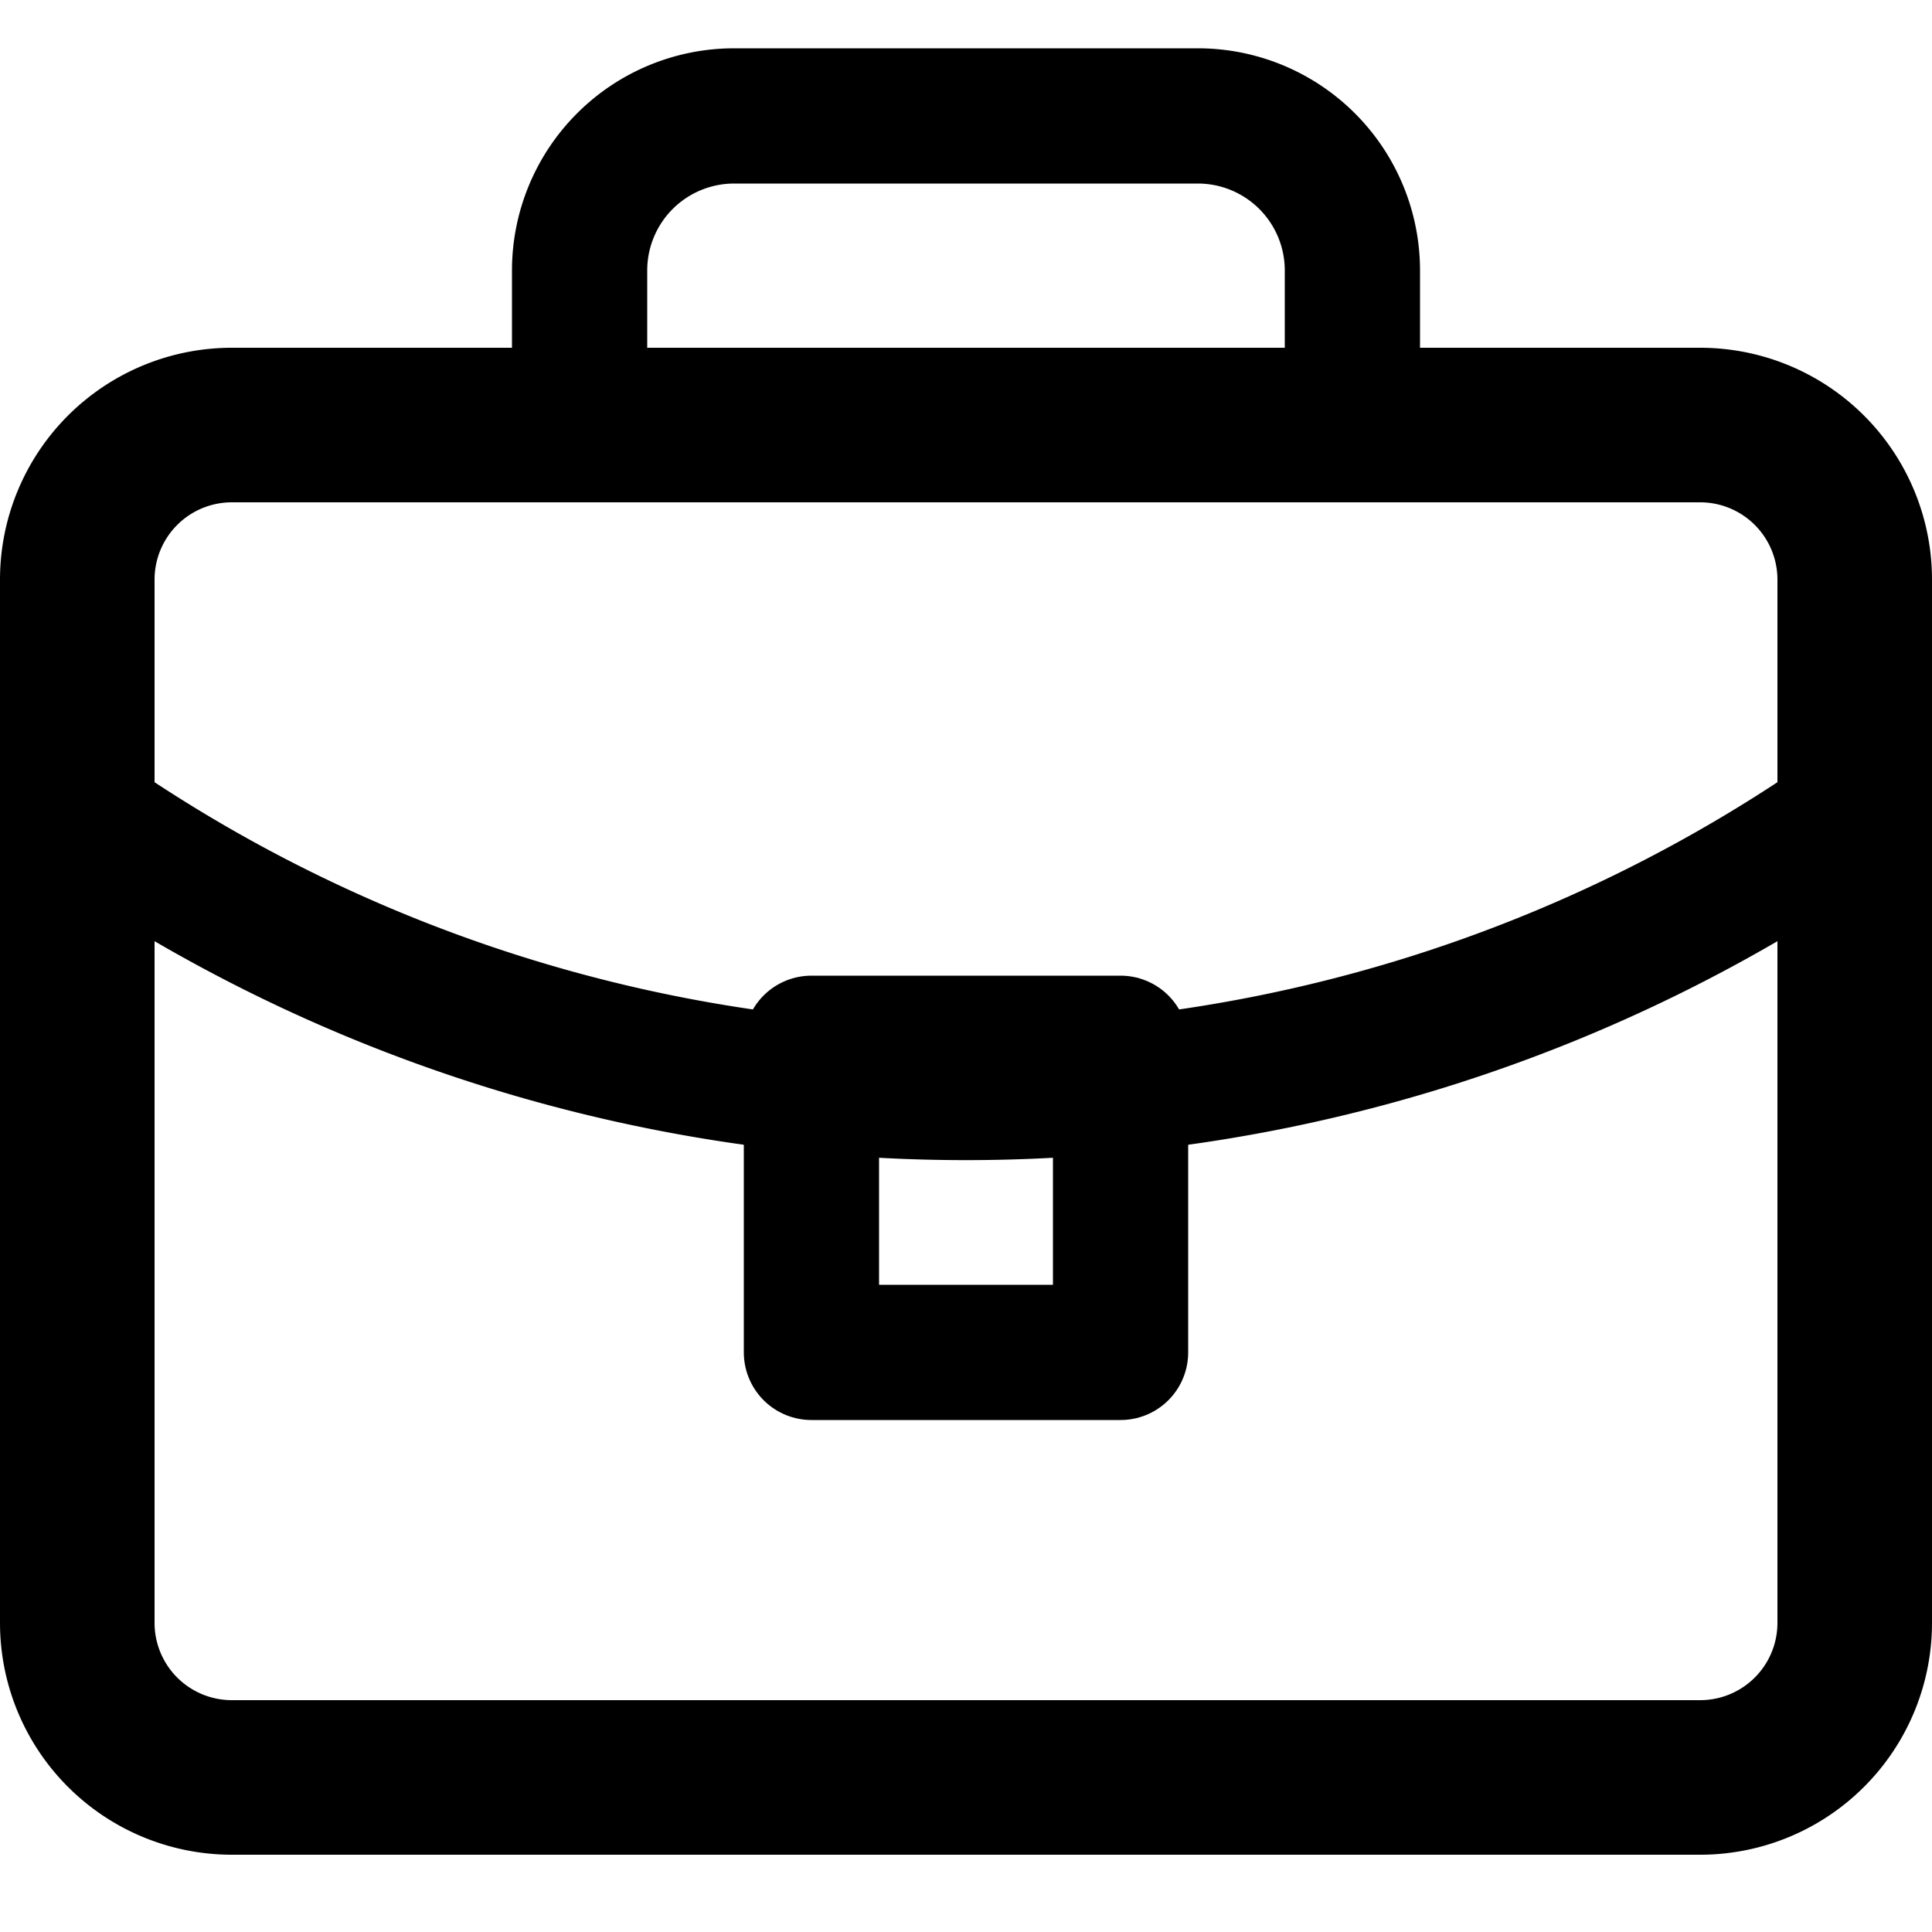 <svg xmlns="http://www.w3.org/2000/svg" viewBox="-50 -50 100 100">
    <g stroke="currentColor" stroke-linejoin="round" stroke-linecap="round" fill="none">
        <path stroke-width="8" d="M -46 -20 a 8 8 0 0 1 8 -8 h 76 a 8 8 0 0 1 8 8 v 54 a 8 8 0 0 1 -8 8 h -76 a 8 8 0 0 1 -8 -8 z" />
        <g stroke-width="7">
            <path d="M -46 -8 a 80 80 0 0 0 92 0" />
            <path d="M -20 -28 v -8 a 8 8 0 0 1 8 -8 h 24 a 8 8 0 0 1 8 8 v 8" />
            <path d="M -8 4 h 16 v 16 h -16 z" />
        </g>
    </g>
</svg>